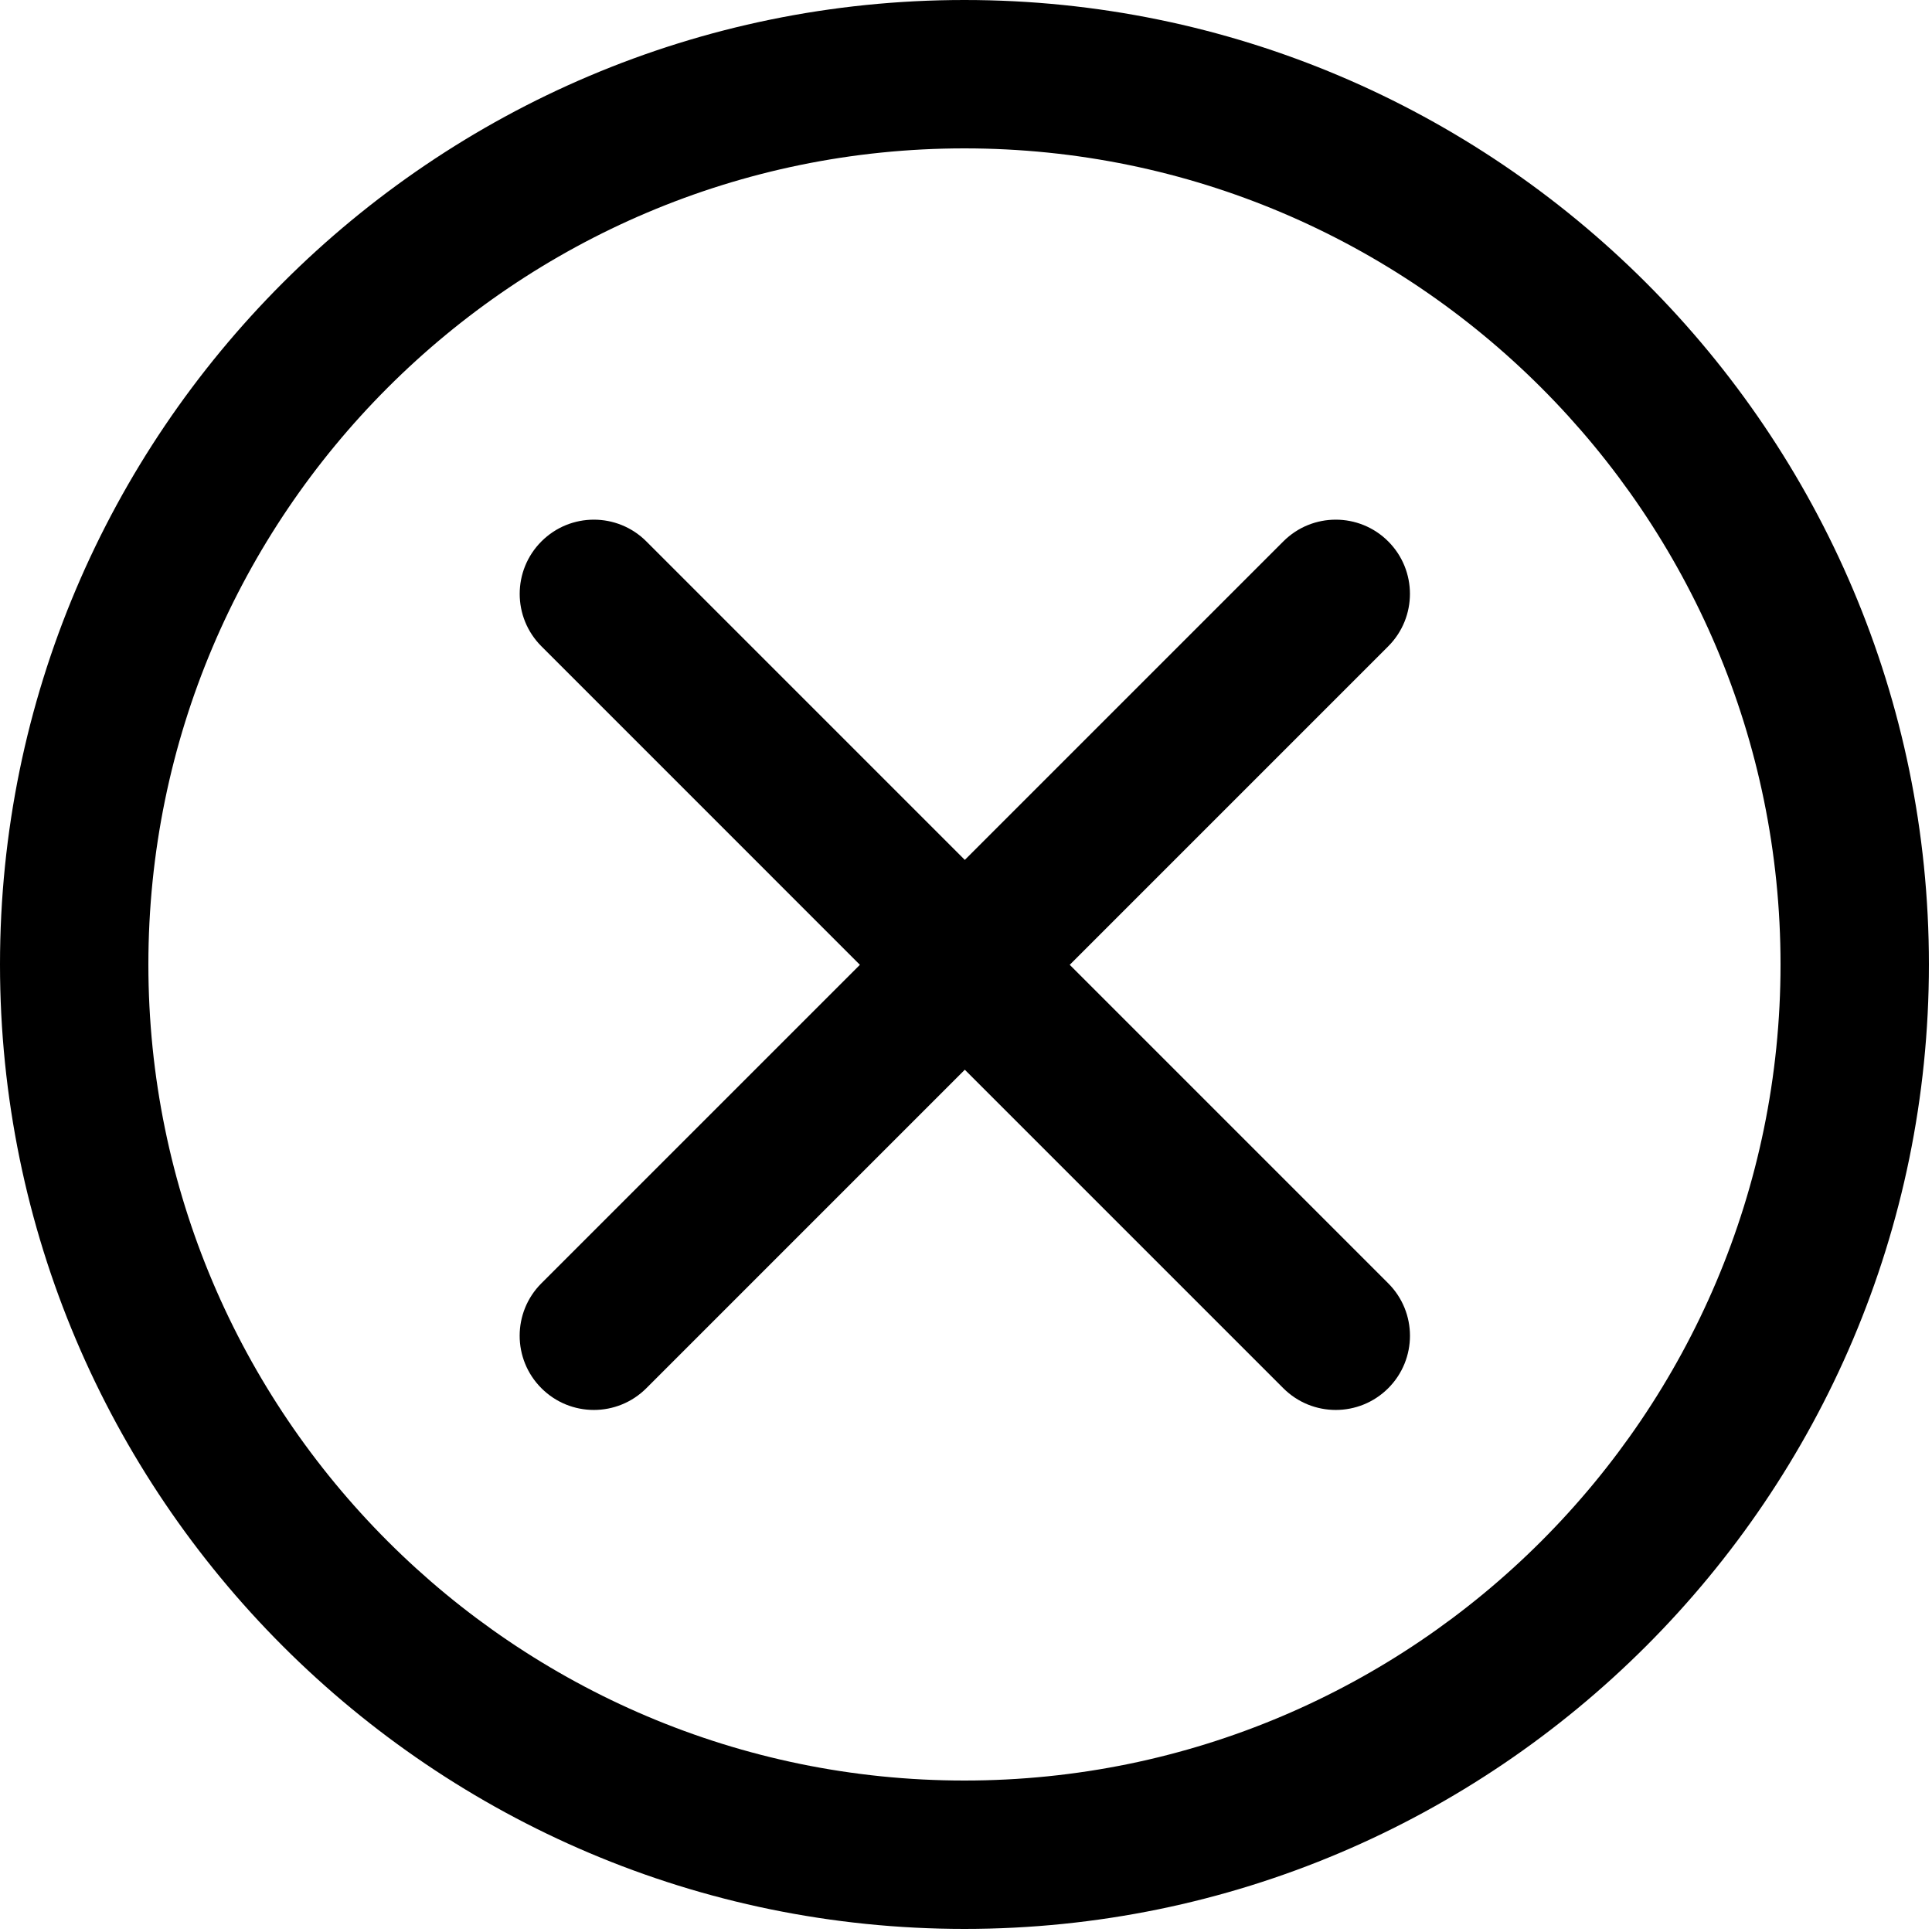 <svg width="375" height="375" viewBox="0 0 375 375" fill="none" xmlns="http://www.w3.org/2000/svg">
<path d="M187.2 0C83.975 0 0 83.975 0 187.2C0 290.425 83.975 374.4 187.2 374.4C290.425 374.4 374.4 290.425 374.4 187.2C374.4 83.975 290.425 0 187.2 0ZM187.2 345.6C99.861 345.6 28.8 274.539 28.8 187.2C28.8 99.861 99.861 28.8 187.2 28.8C274.539 28.8 345.6 99.861 345.6 187.2C345.6 274.539 274.539 345.6 187.2 345.6Z" fill="black"/>
<path d="M269.454 105.086C263.826 99.459 254.714 99.459 249.092 105.086L187.27 166.908L125.454 105.086C119.826 99.459 110.714 99.459 105.092 105.086C99.47 110.714 99.465 119.826 105.092 125.448L166.908 187.27L105.086 249.086C99.459 254.714 99.459 263.826 105.086 269.448C107.903 272.265 111.584 273.67 115.27 273.67C118.956 273.67 122.637 272.265 125.454 269.454L187.27 207.632L249.086 269.448C251.903 272.265 255.584 273.67 259.27 273.67C262.956 273.67 266.637 272.265 269.454 269.454C275.081 263.826 275.081 254.714 269.454 249.092L207.632 187.27L269.448 125.454C275.075 119.826 275.075 110.714 269.454 105.086Z" fill="black"/>
</svg>
